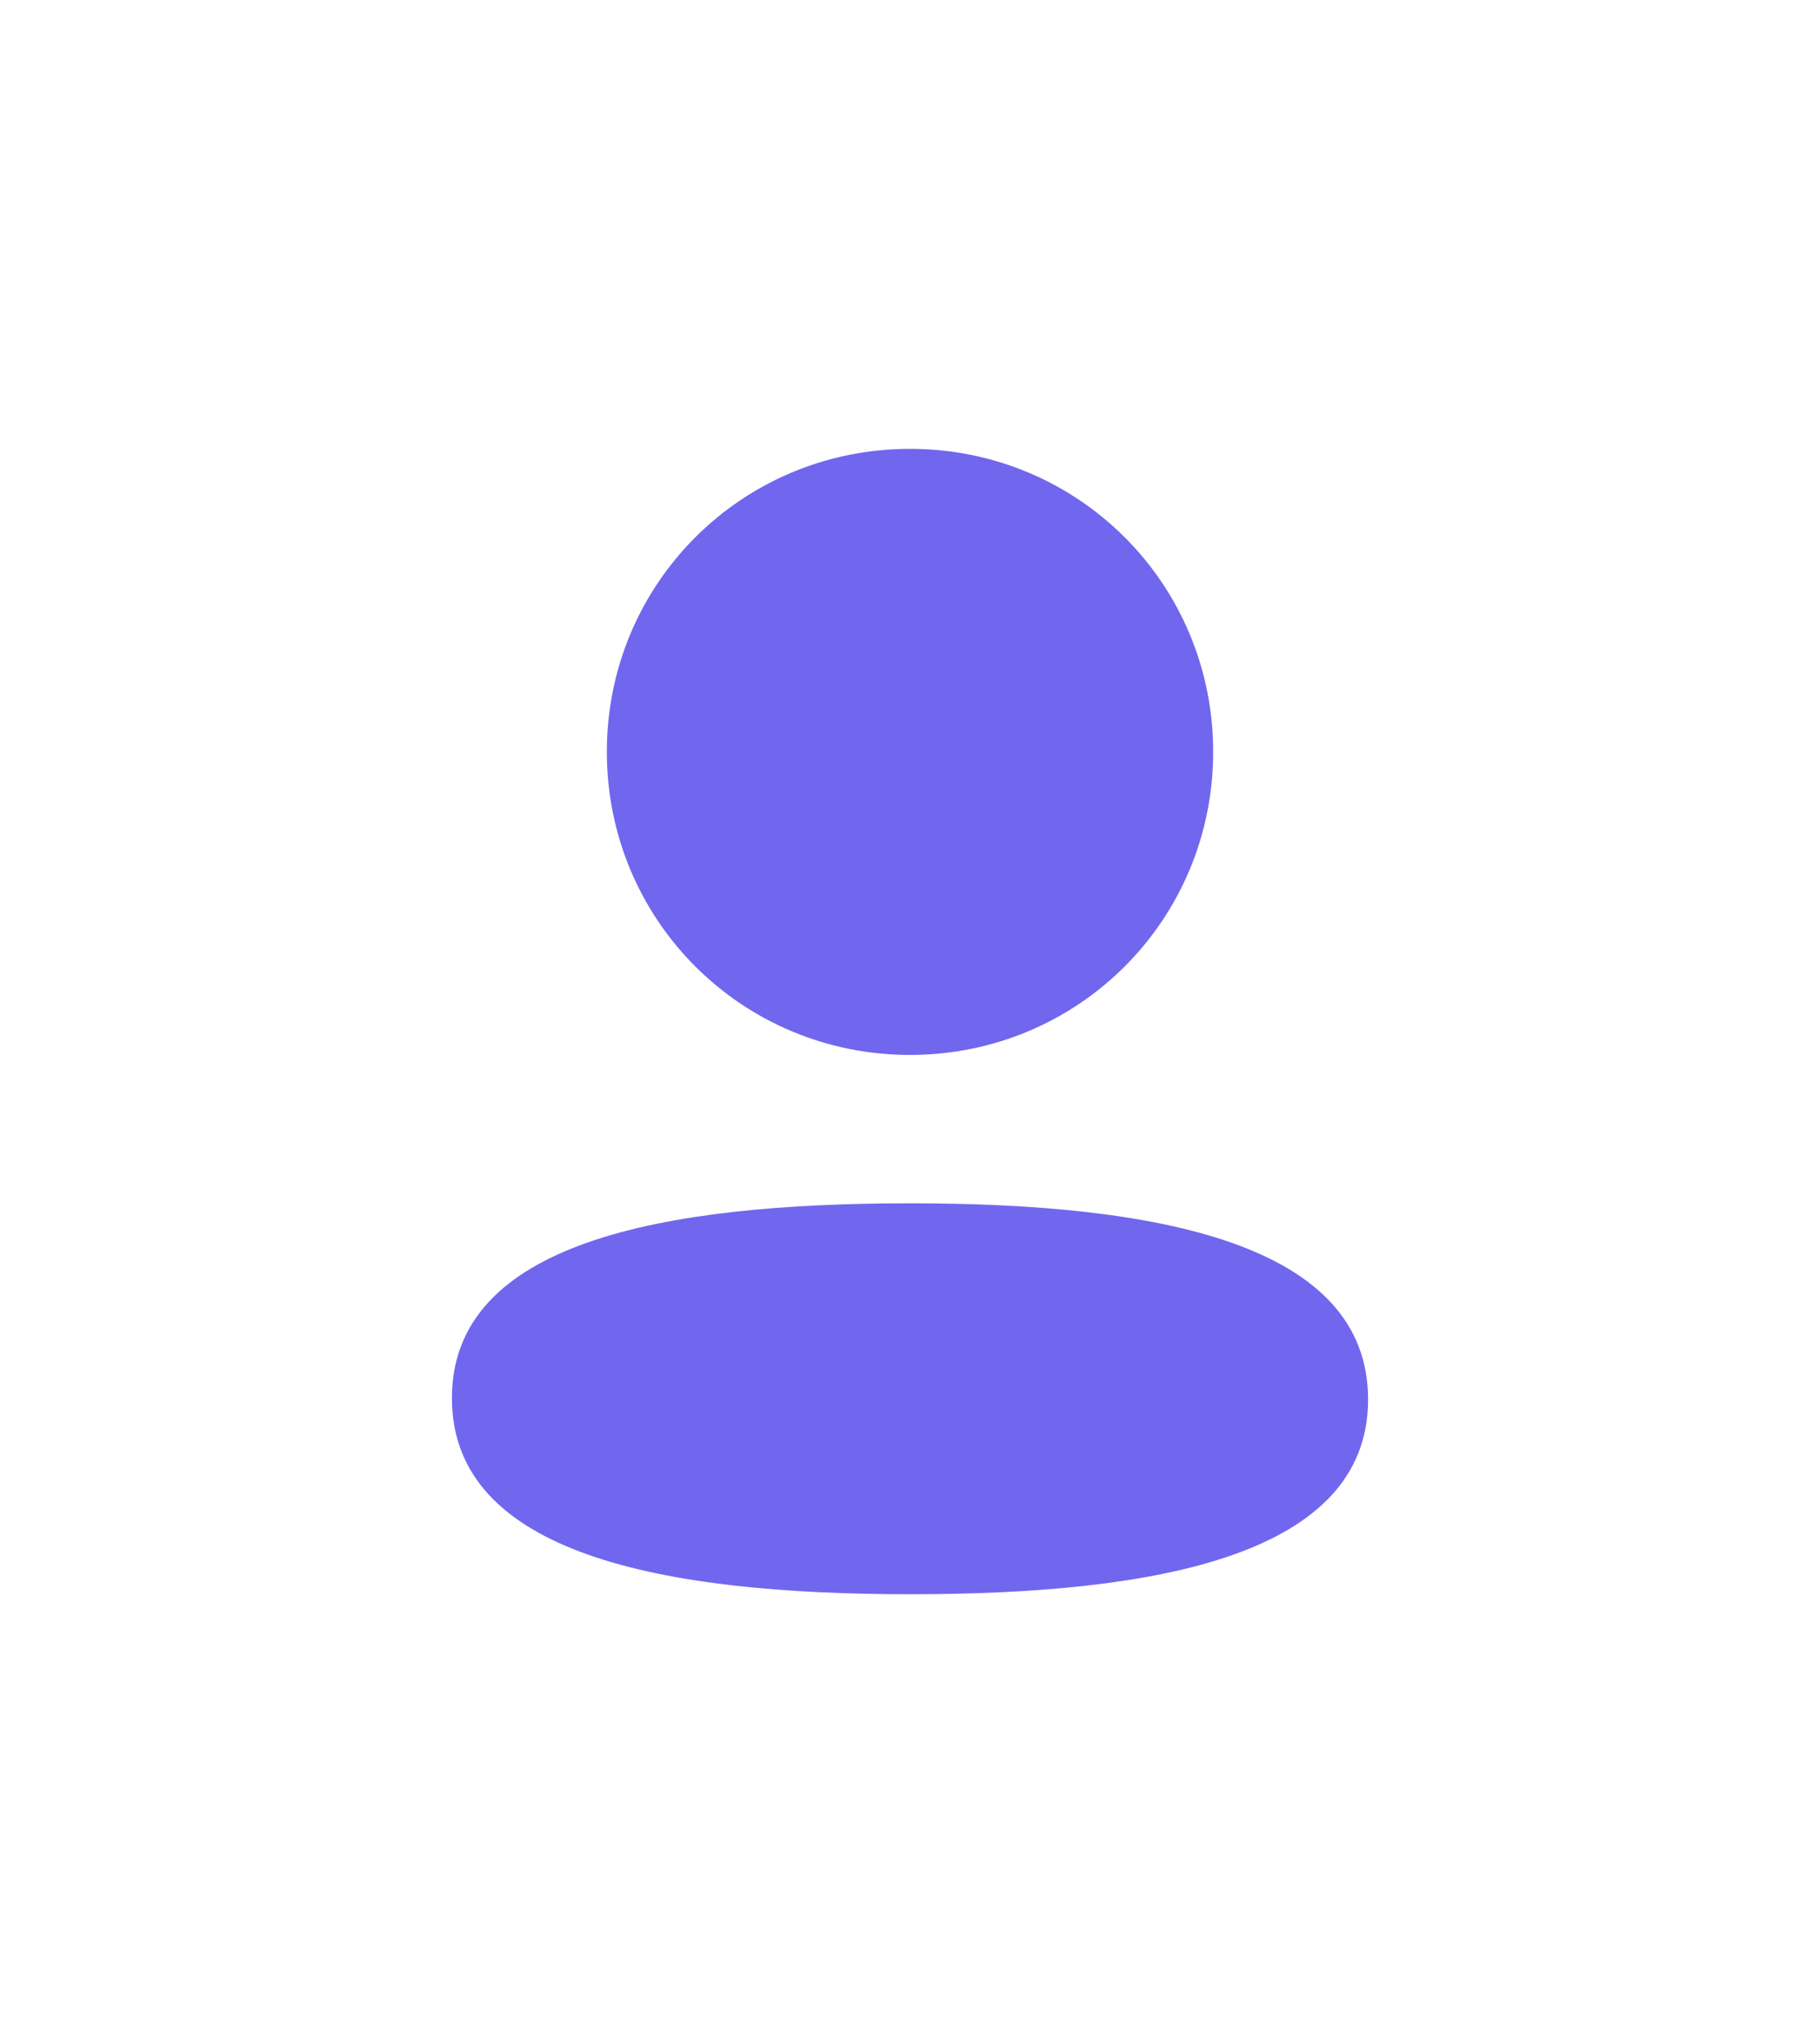 <svg width="49" height="55" viewBox="0 0 49 55" fill="none" xmlns="http://www.w3.org/2000/svg">
<g filter="url(#filter0_d_131_1245)">
<path fill-rule="evenodd" clip-rule="evenodd" d="M26.662 14.24C26.662 18.768 23.031 22.399 18.5 22.399C13.97 22.399 10.338 18.768 10.338 14.24C10.338 9.712 13.97 6.083 18.5 6.083C23.031 6.083 26.662 9.712 26.662 14.24ZM18.5 36.917C11.813 36.917 6.167 35.83 6.167 31.636C6.167 27.442 11.848 26.393 18.5 26.393C25.189 26.393 30.833 27.48 30.833 31.673C30.833 35.868 25.152 36.917 18.5 36.917Z" fill="#7167EE"/>
</g>
<defs>
<filter id="filter0_d_131_1245" x="-6" y="-3" width="61" height="61" filterUnits="userSpaceOnUse" color-interpolation-filters="sRGB">
<feFlood flood-opacity="0" result="BackgroundImageFix"/>
<feColorMatrix in="SourceAlpha" type="matrix" values="0 0 0 0 0 0 0 0 0 0 0 0 0 0 0 0 0 0 127 0" result="hardAlpha"/>
<feOffset dx="6" dy="6"/>
<feGaussianBlur stdDeviation="6"/>
<feComposite in2="hardAlpha" operator="out"/>
<feColorMatrix type="matrix" values="0 0 0 0 0 0 0 0 0 0 0 0 0 0 0 0 0 0 0.12 0"/>
<feBlend mode="normal" in2="BackgroundImageFix" result="effect1_dropShadow_131_1245"/>
<feBlend mode="normal" in="SourceGraphic" in2="effect1_dropShadow_131_1245" result="shape"/>
</filter>
</defs>
</svg>
